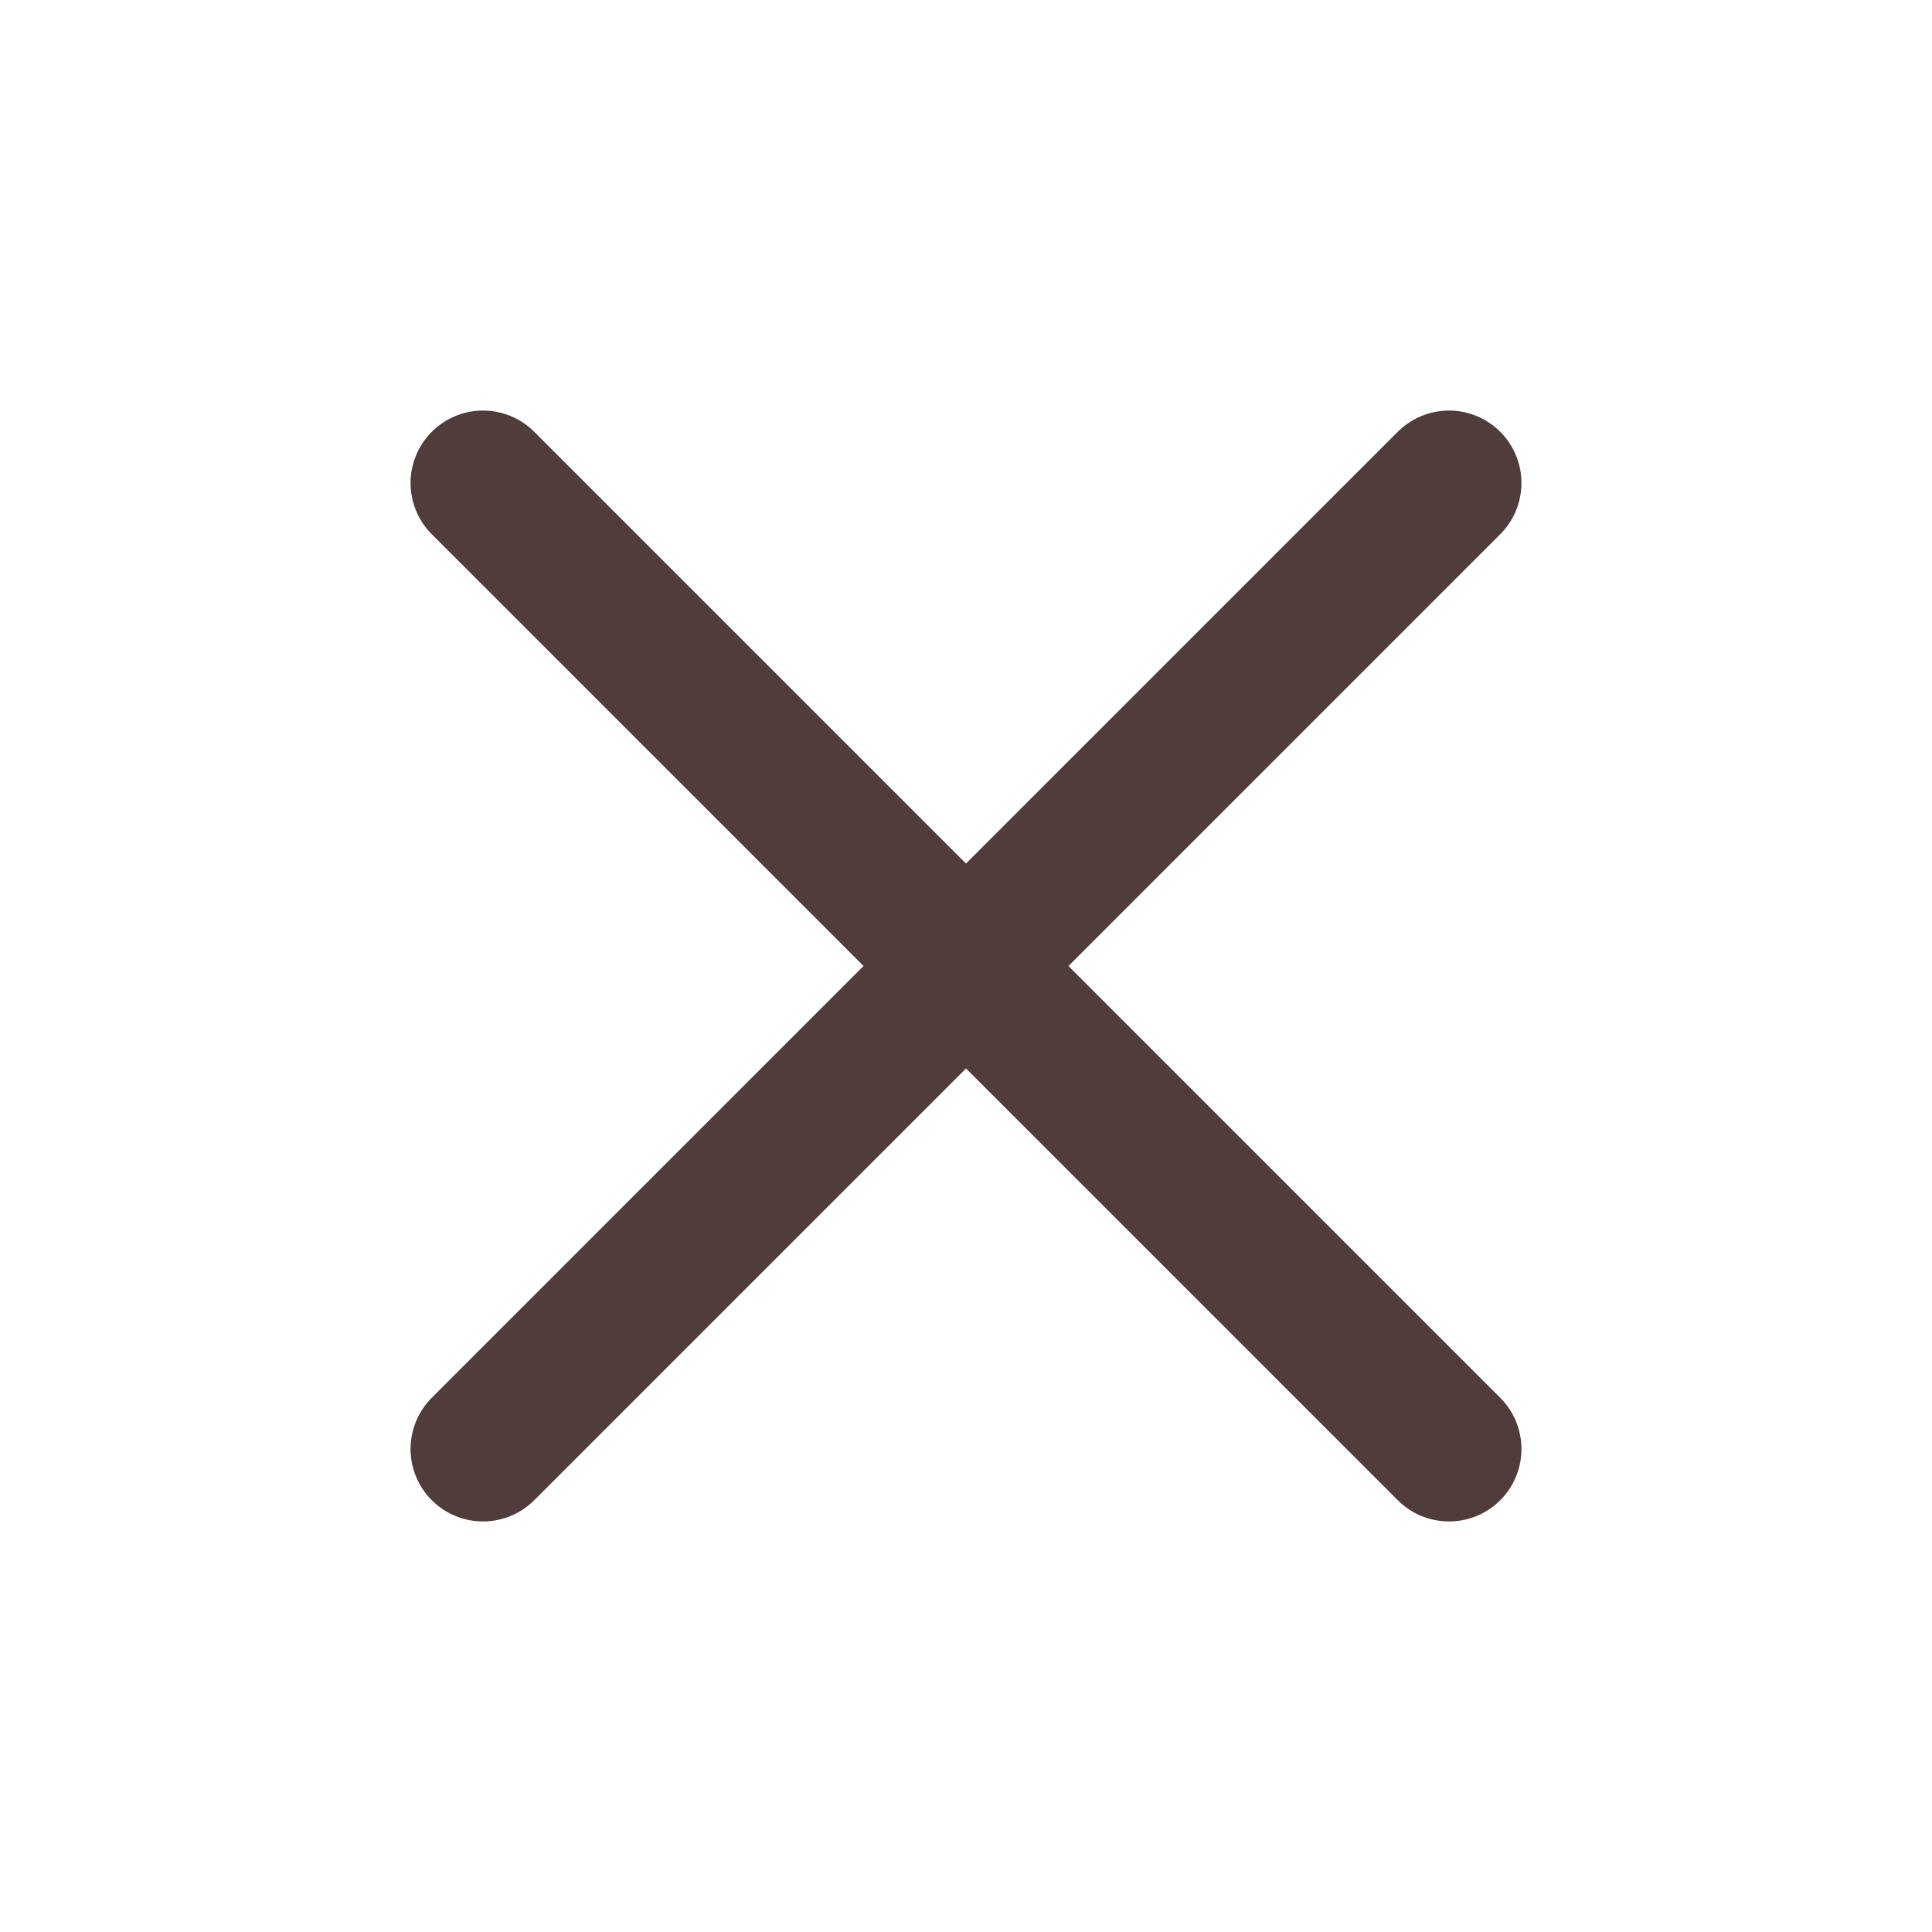 <svg width="24" height="24" viewBox="0 0 24 24" fill="none" xmlns="http://www.w3.org/2000/svg">
<path d="M6 18L18 6" stroke="#503C3B" stroke-width="1.8" stroke-linecap="round" stroke-linejoin="round"/>
<path d="M18 18L6 6" stroke="#503C3B" stroke-width="1.8" stroke-linecap="round" stroke-linejoin="round"/>
</svg>
